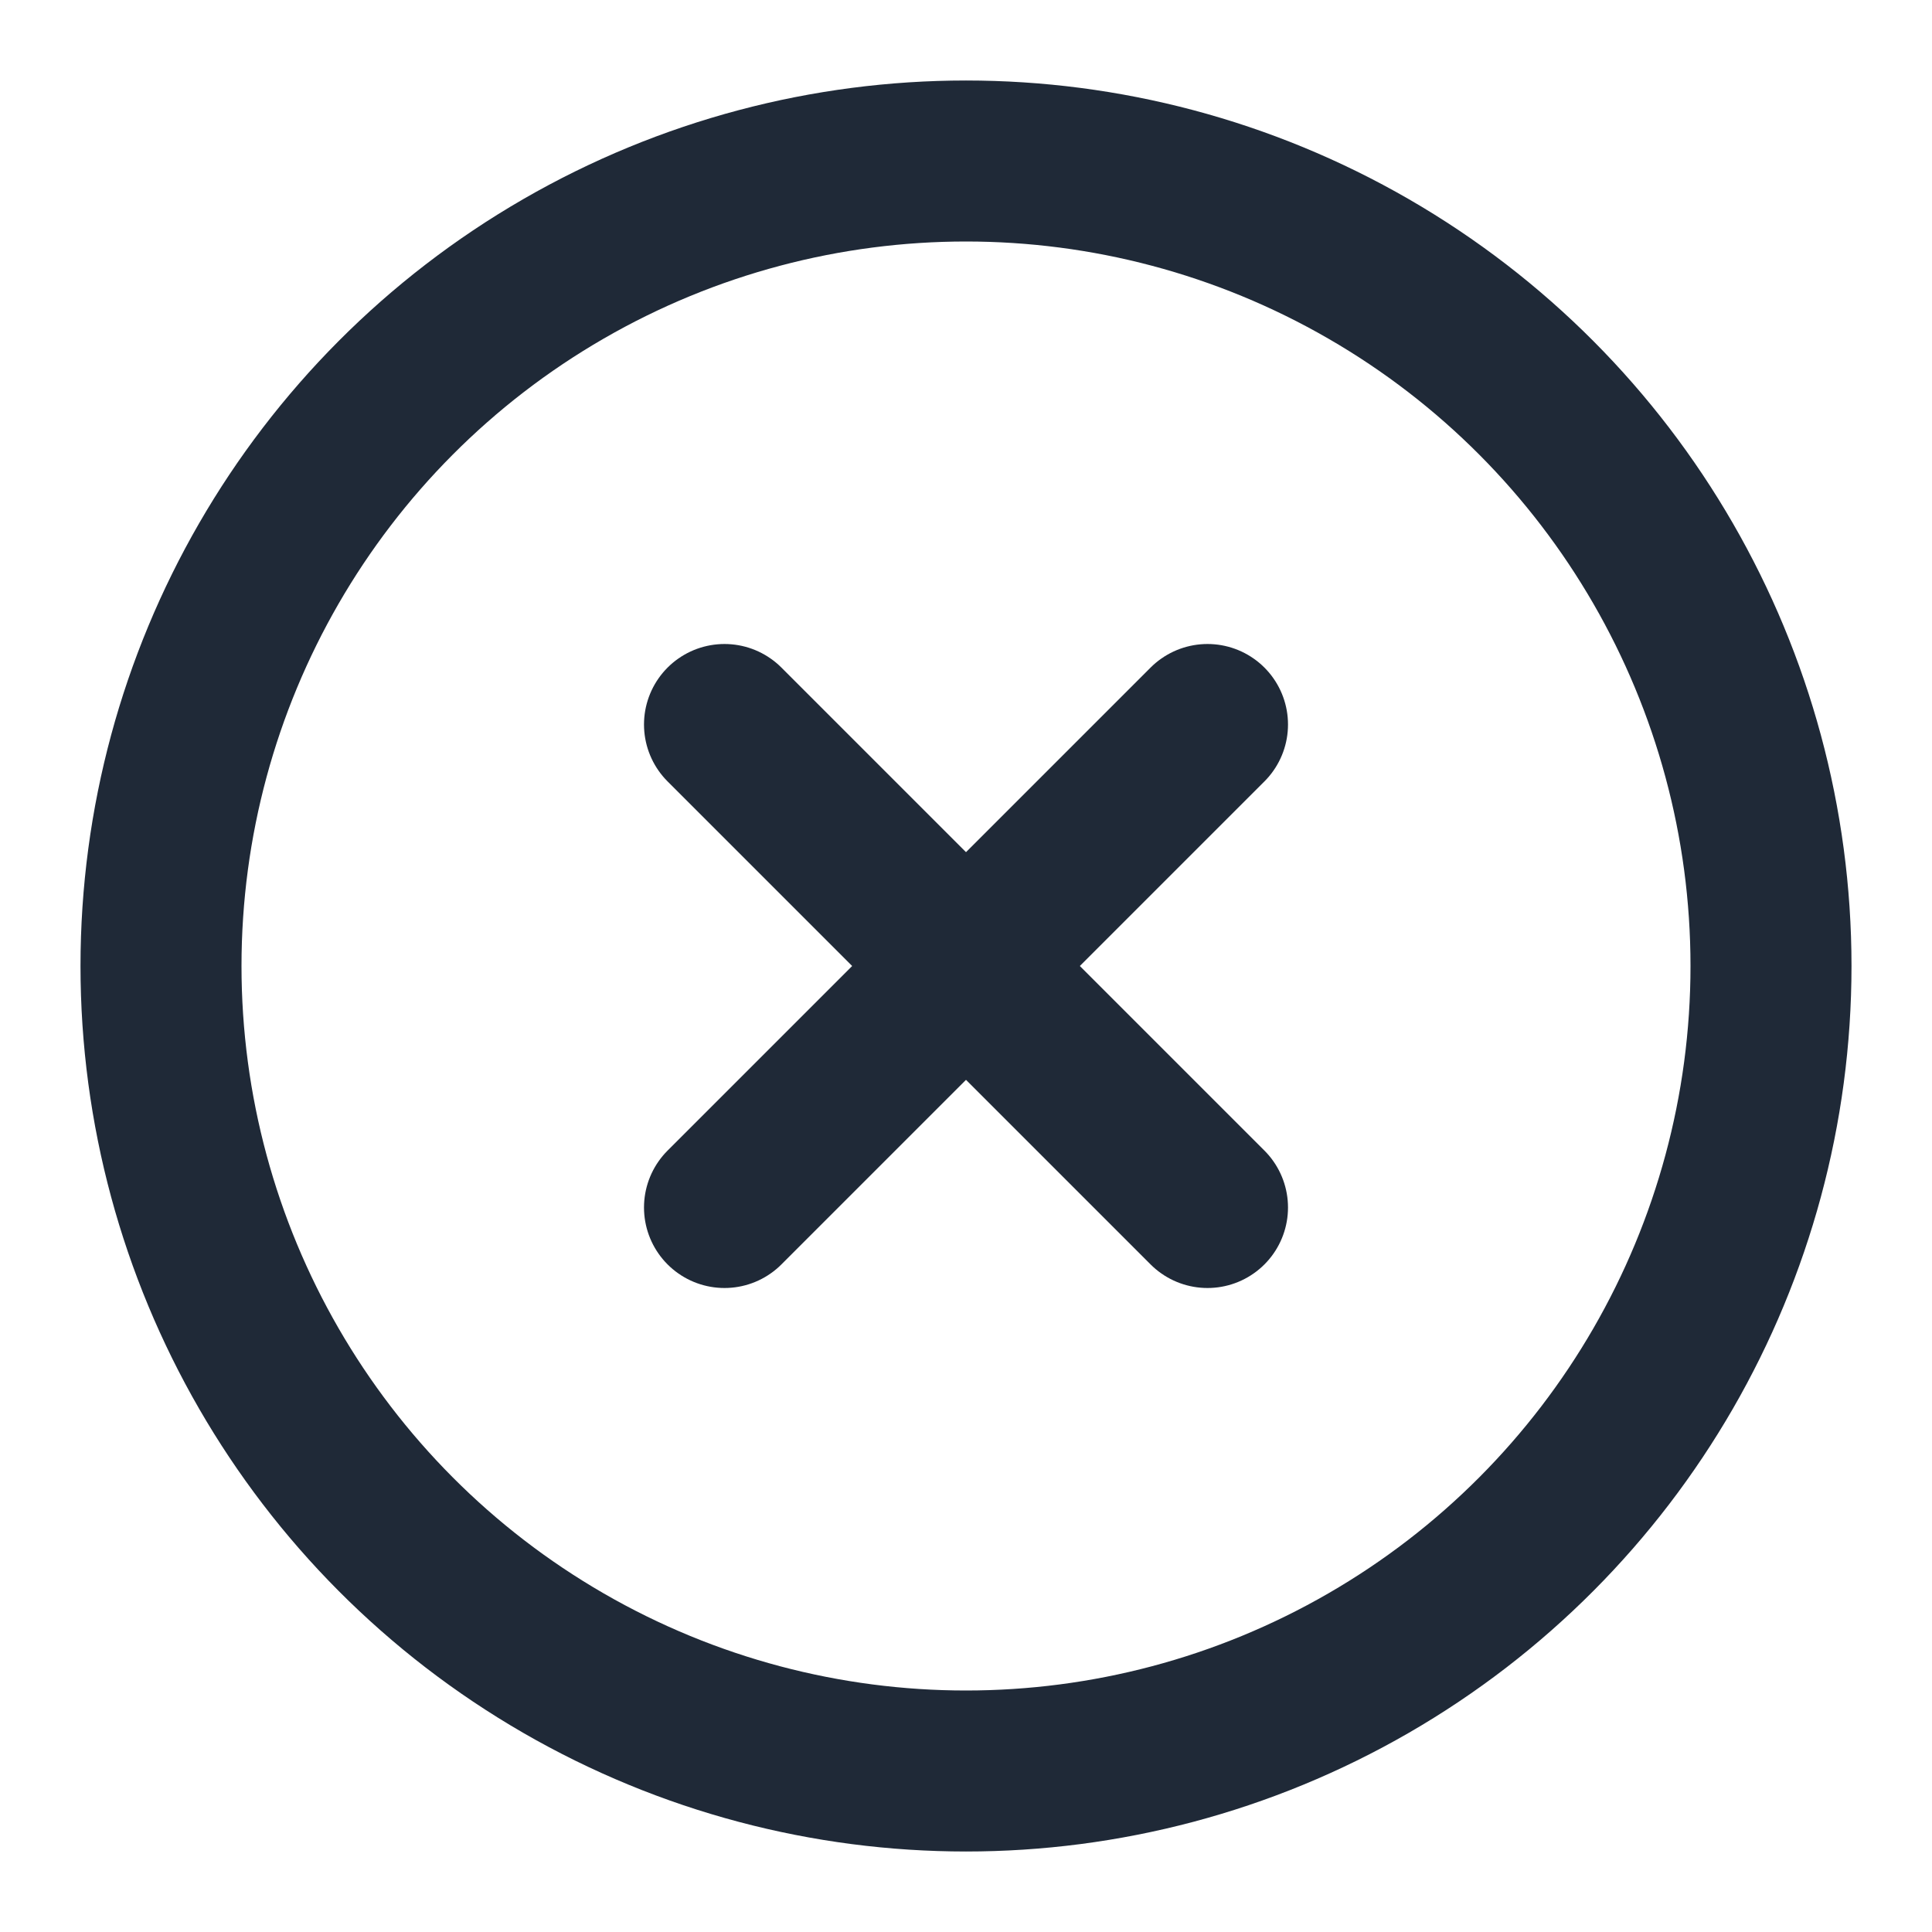 <svg xmlns="http://www.w3.org/2000/svg" width="24" height="24" viewBox="0 0 24 24" fill="none" stroke="#1F2937"
    stroke-width="2" stroke-linecap="round" stroke-linejoin="round" class="feather feather-x-circle">
    <circle cx="12" cy="12" r="10"></circle>
    <line x1="15" y1="9" x2="9" y2="15"></line>
    <line x1="9" y1="9" x2="15" y2="15"></line>
</svg>